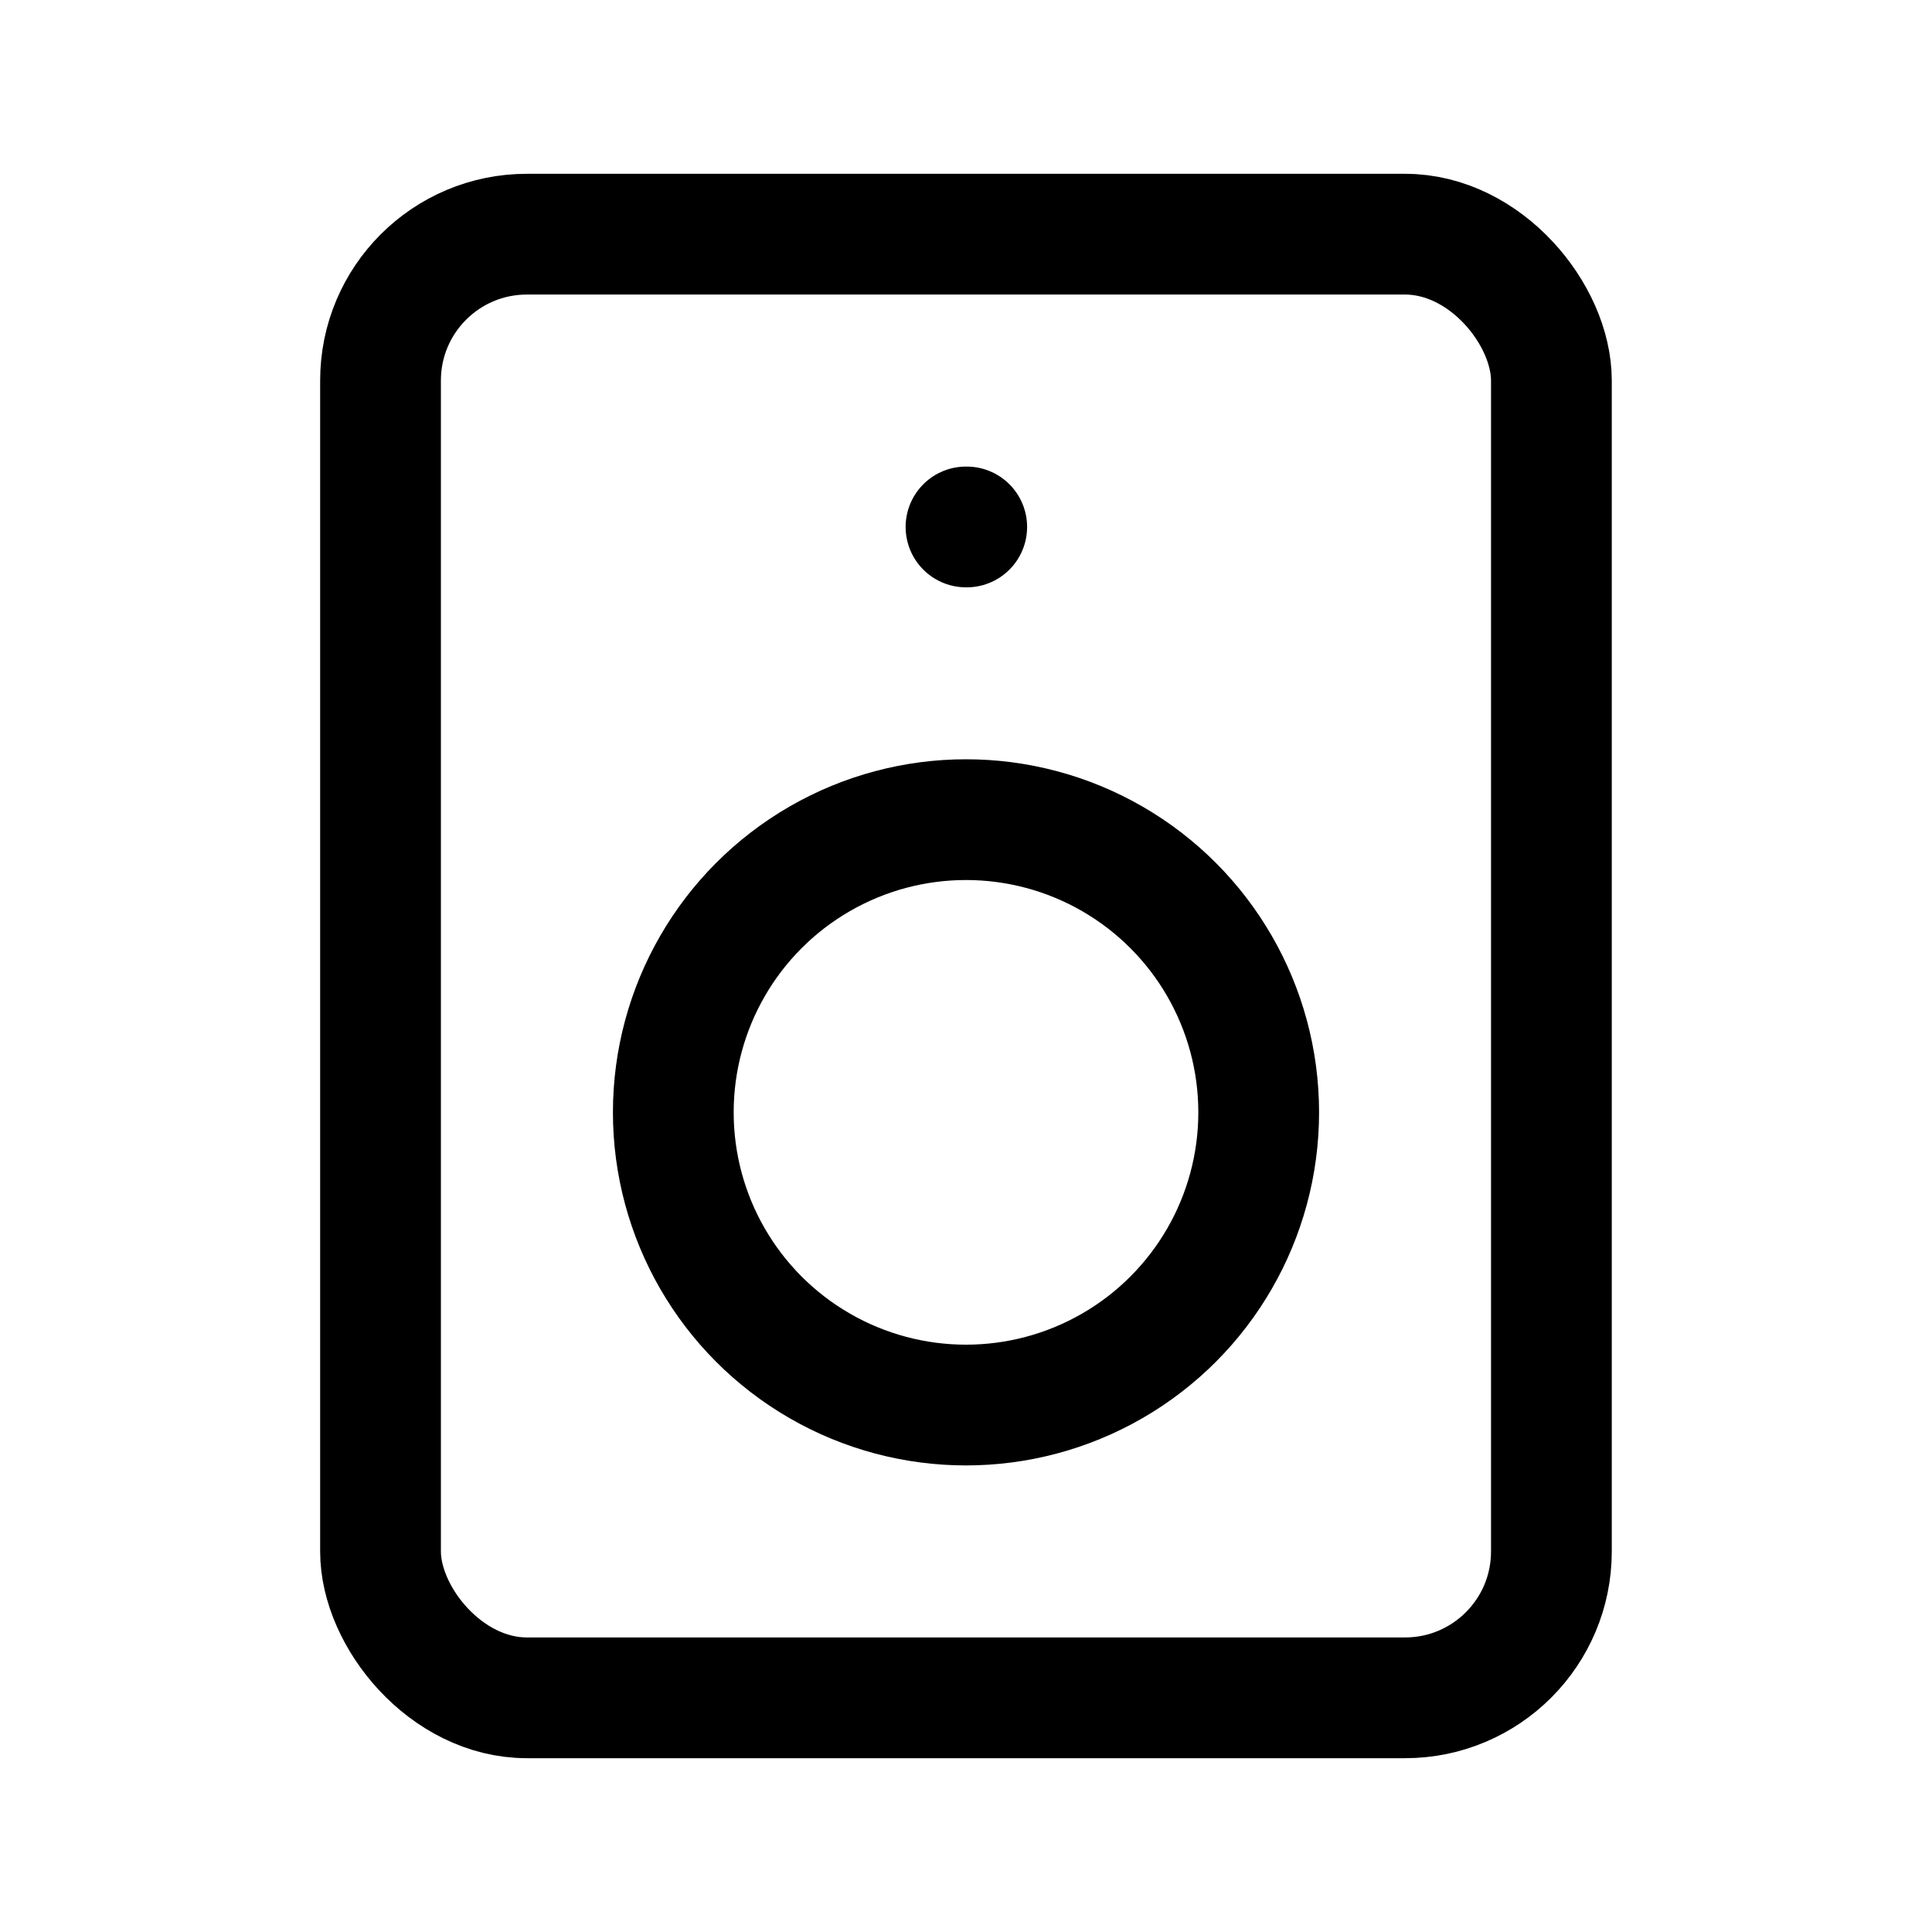 <svg xmlns="http://www.w3.org/2000/svg" xmlns:xlink="http://www.w3.org/1999/xlink" width="24" height="24" viewBox="0 0 24 24">
  <defs>
    <style>
      .cls-1 {
        clip-path: url(#clip-speaker);
      }

      .cls-2 {
        fill: none;
        stroke: #000;
        stroke-linecap: round;
        stroke-linejoin: round;
        stroke-width: 1.5px;
      }
    </style>
    <clipPath id="clip-speaker">
      <rect width="24" height="24"/>
    </clipPath>
  </defs>
  <g id="speaker" class="cls-1">
    <g id="Group_2166" data-name="Group 2166">
      <g id="speaker-2" data-name="speaker" transform="translate(1.091 1.091)">
        <rect id="Rectangle_852" data-name="Rectangle 852" class="cls-2" width="14.545" height="18.182" rx="1.818" transform="translate(3.636 1.818)"/>
        <circle id="Ellipse_629" data-name="Ellipse 629" class="cls-2" cx="3.636" cy="3.636" r="3.636" transform="translate(7.273 9.091)"/>
        <line id="Line_459" data-name="Line 459" class="cls-2" x2="0.009" transform="translate(10.909 5.455)"/>
      </g>
    </g>
  </g>
</svg>
